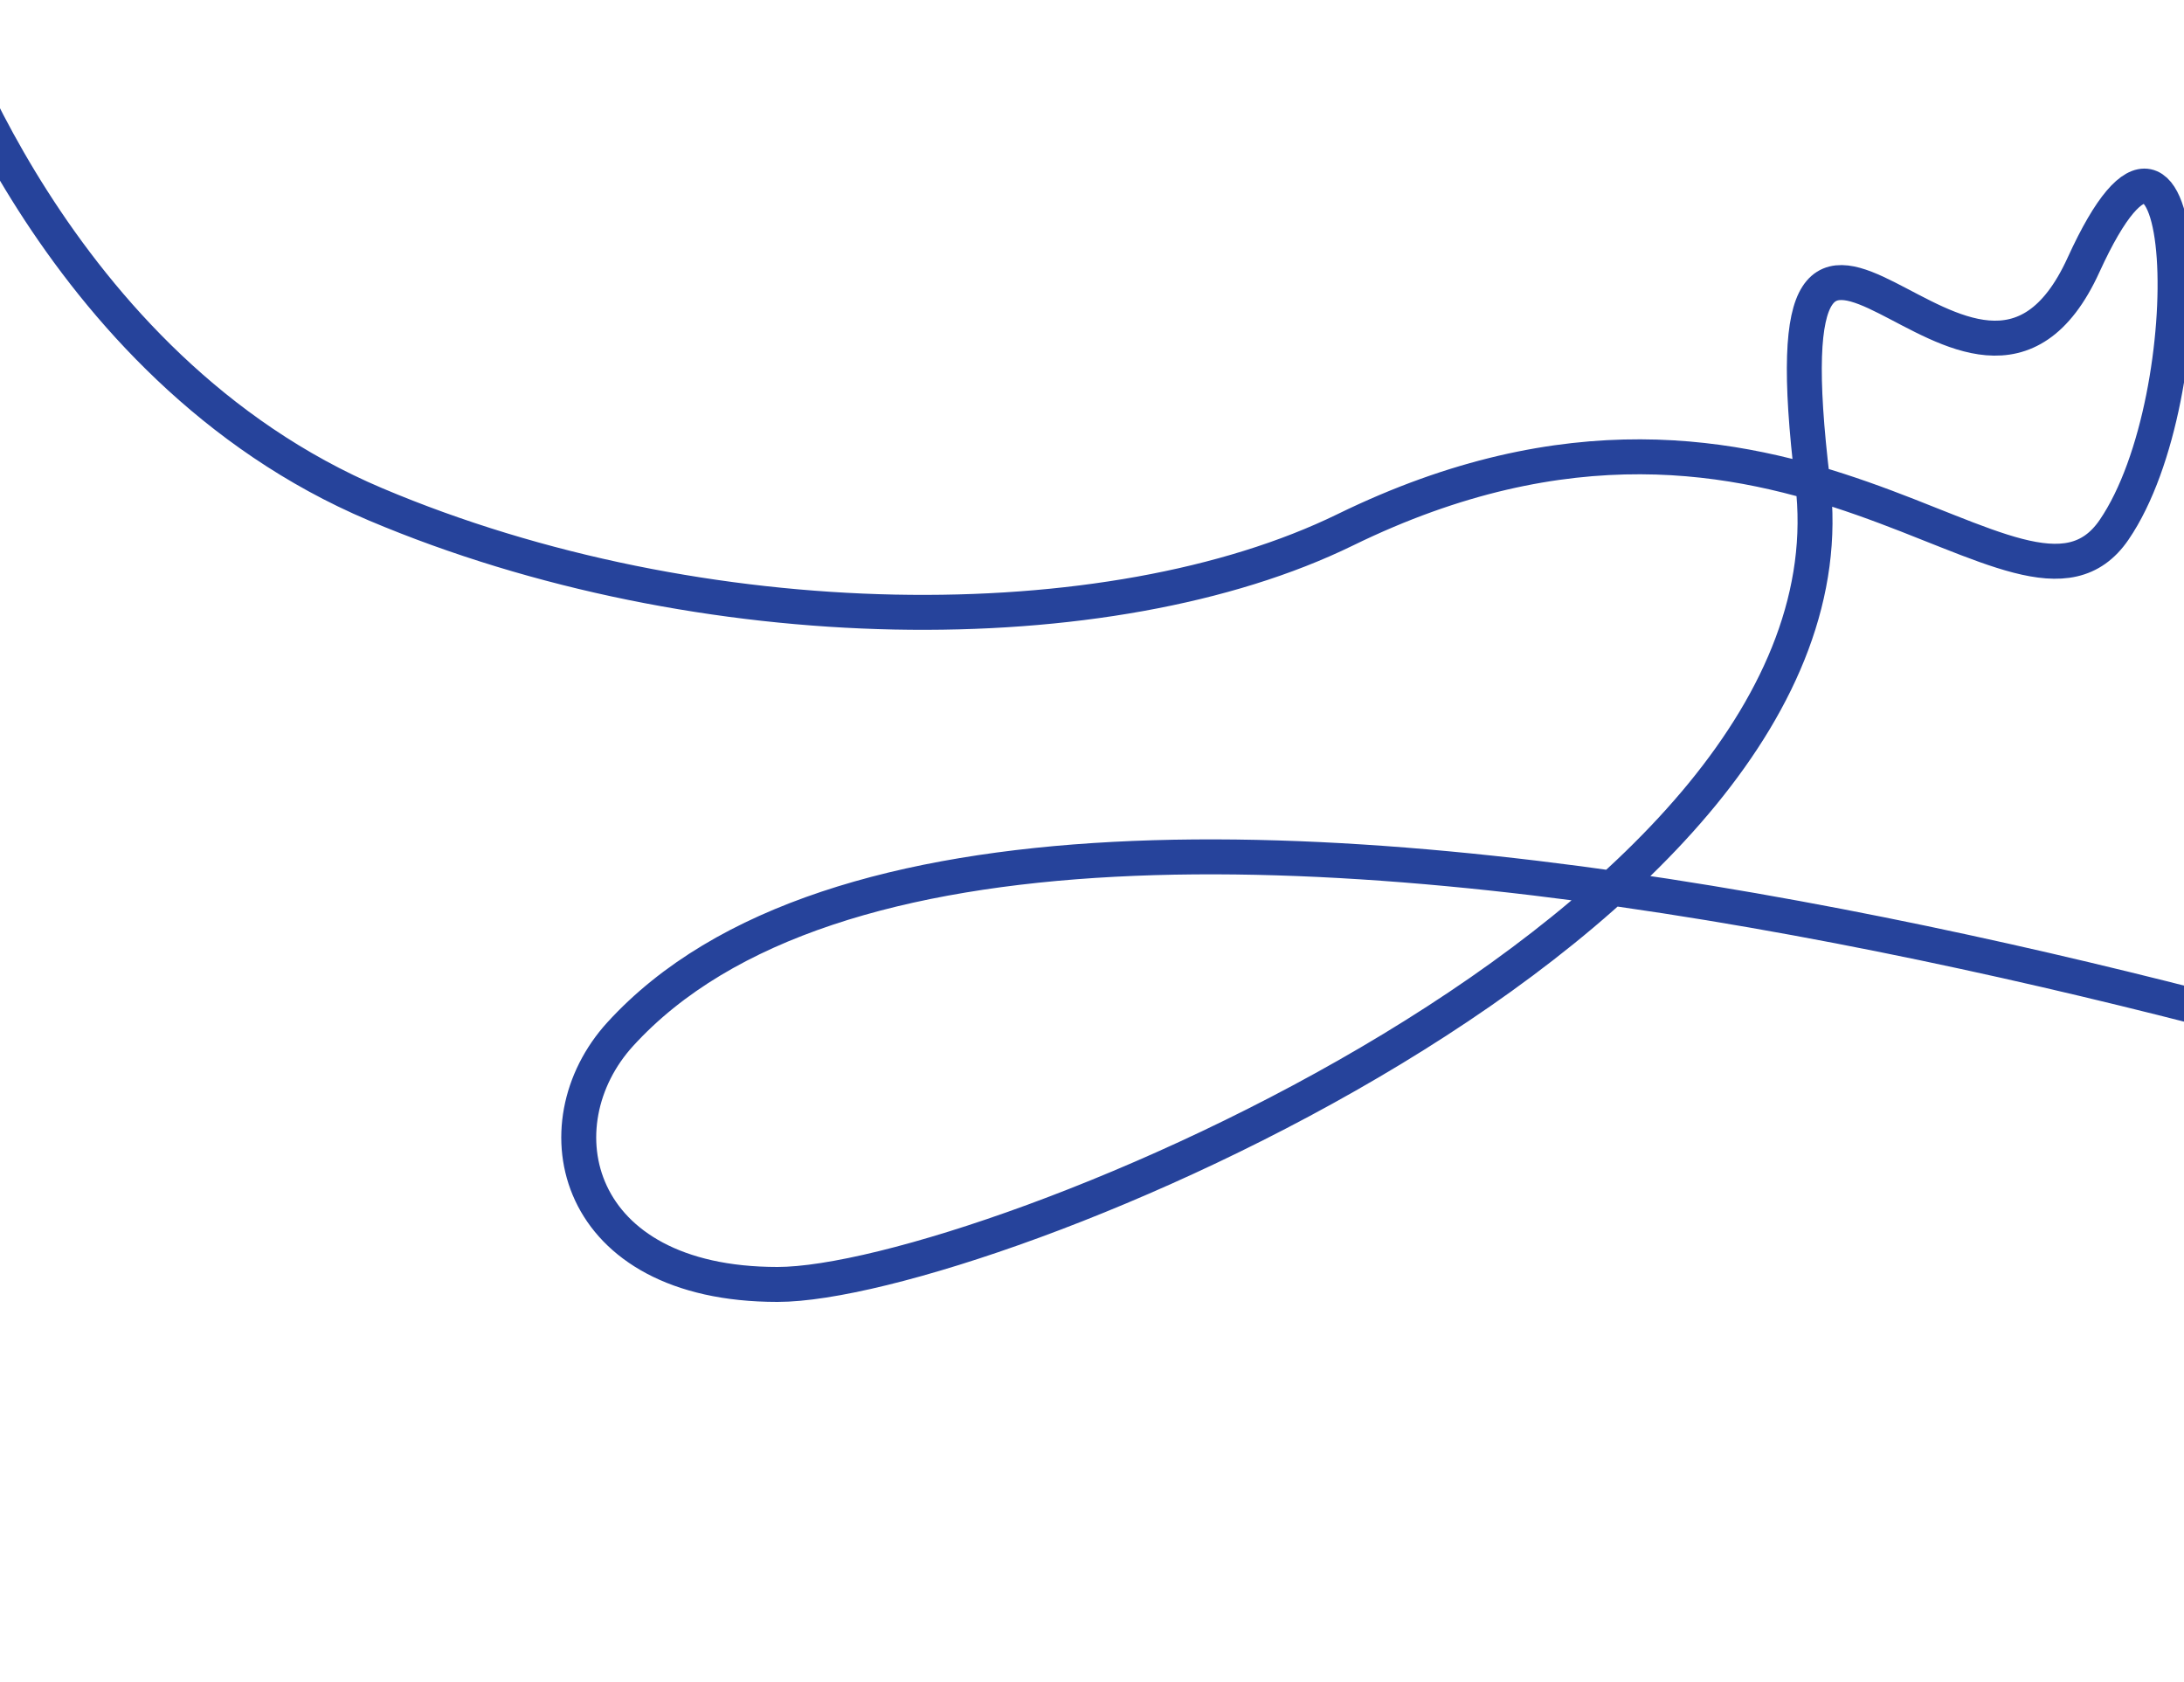 <svg width="1000" height="770" viewBox="0 0 1000 770" fill="none" xmlns="http://www.w3.org/2000/svg">
<rect x="0" y="0" width="1000" height="770" fill="#808080" stroke="none"/>
<g clip-path="url(#clip0_20_3)">
<rect width="1000" height="770" fill="white"/>
<path d="M-30 0C-30 0 22.543 167.69 172 230.896C321.457 294.102 508 295.289 616 242.524C820 142.856 926 303.985 968 242.524C1010 181.062 1004 11.628 954 121.262C904 230.896 805.511 18.843 830 220.892C854.489 422.941 450 588 356 588C262 588 246.242 514.815 284 473.42C473.88 265.248 1218 523.253 1218 523.253" stroke="#26439B" stroke-width="16"/>
</g>
<defs>
<clipPath id="clip0_20_3">
<rect width="1000" height="770" fill="white"/>
</clipPath>
</defs>
</svg>
